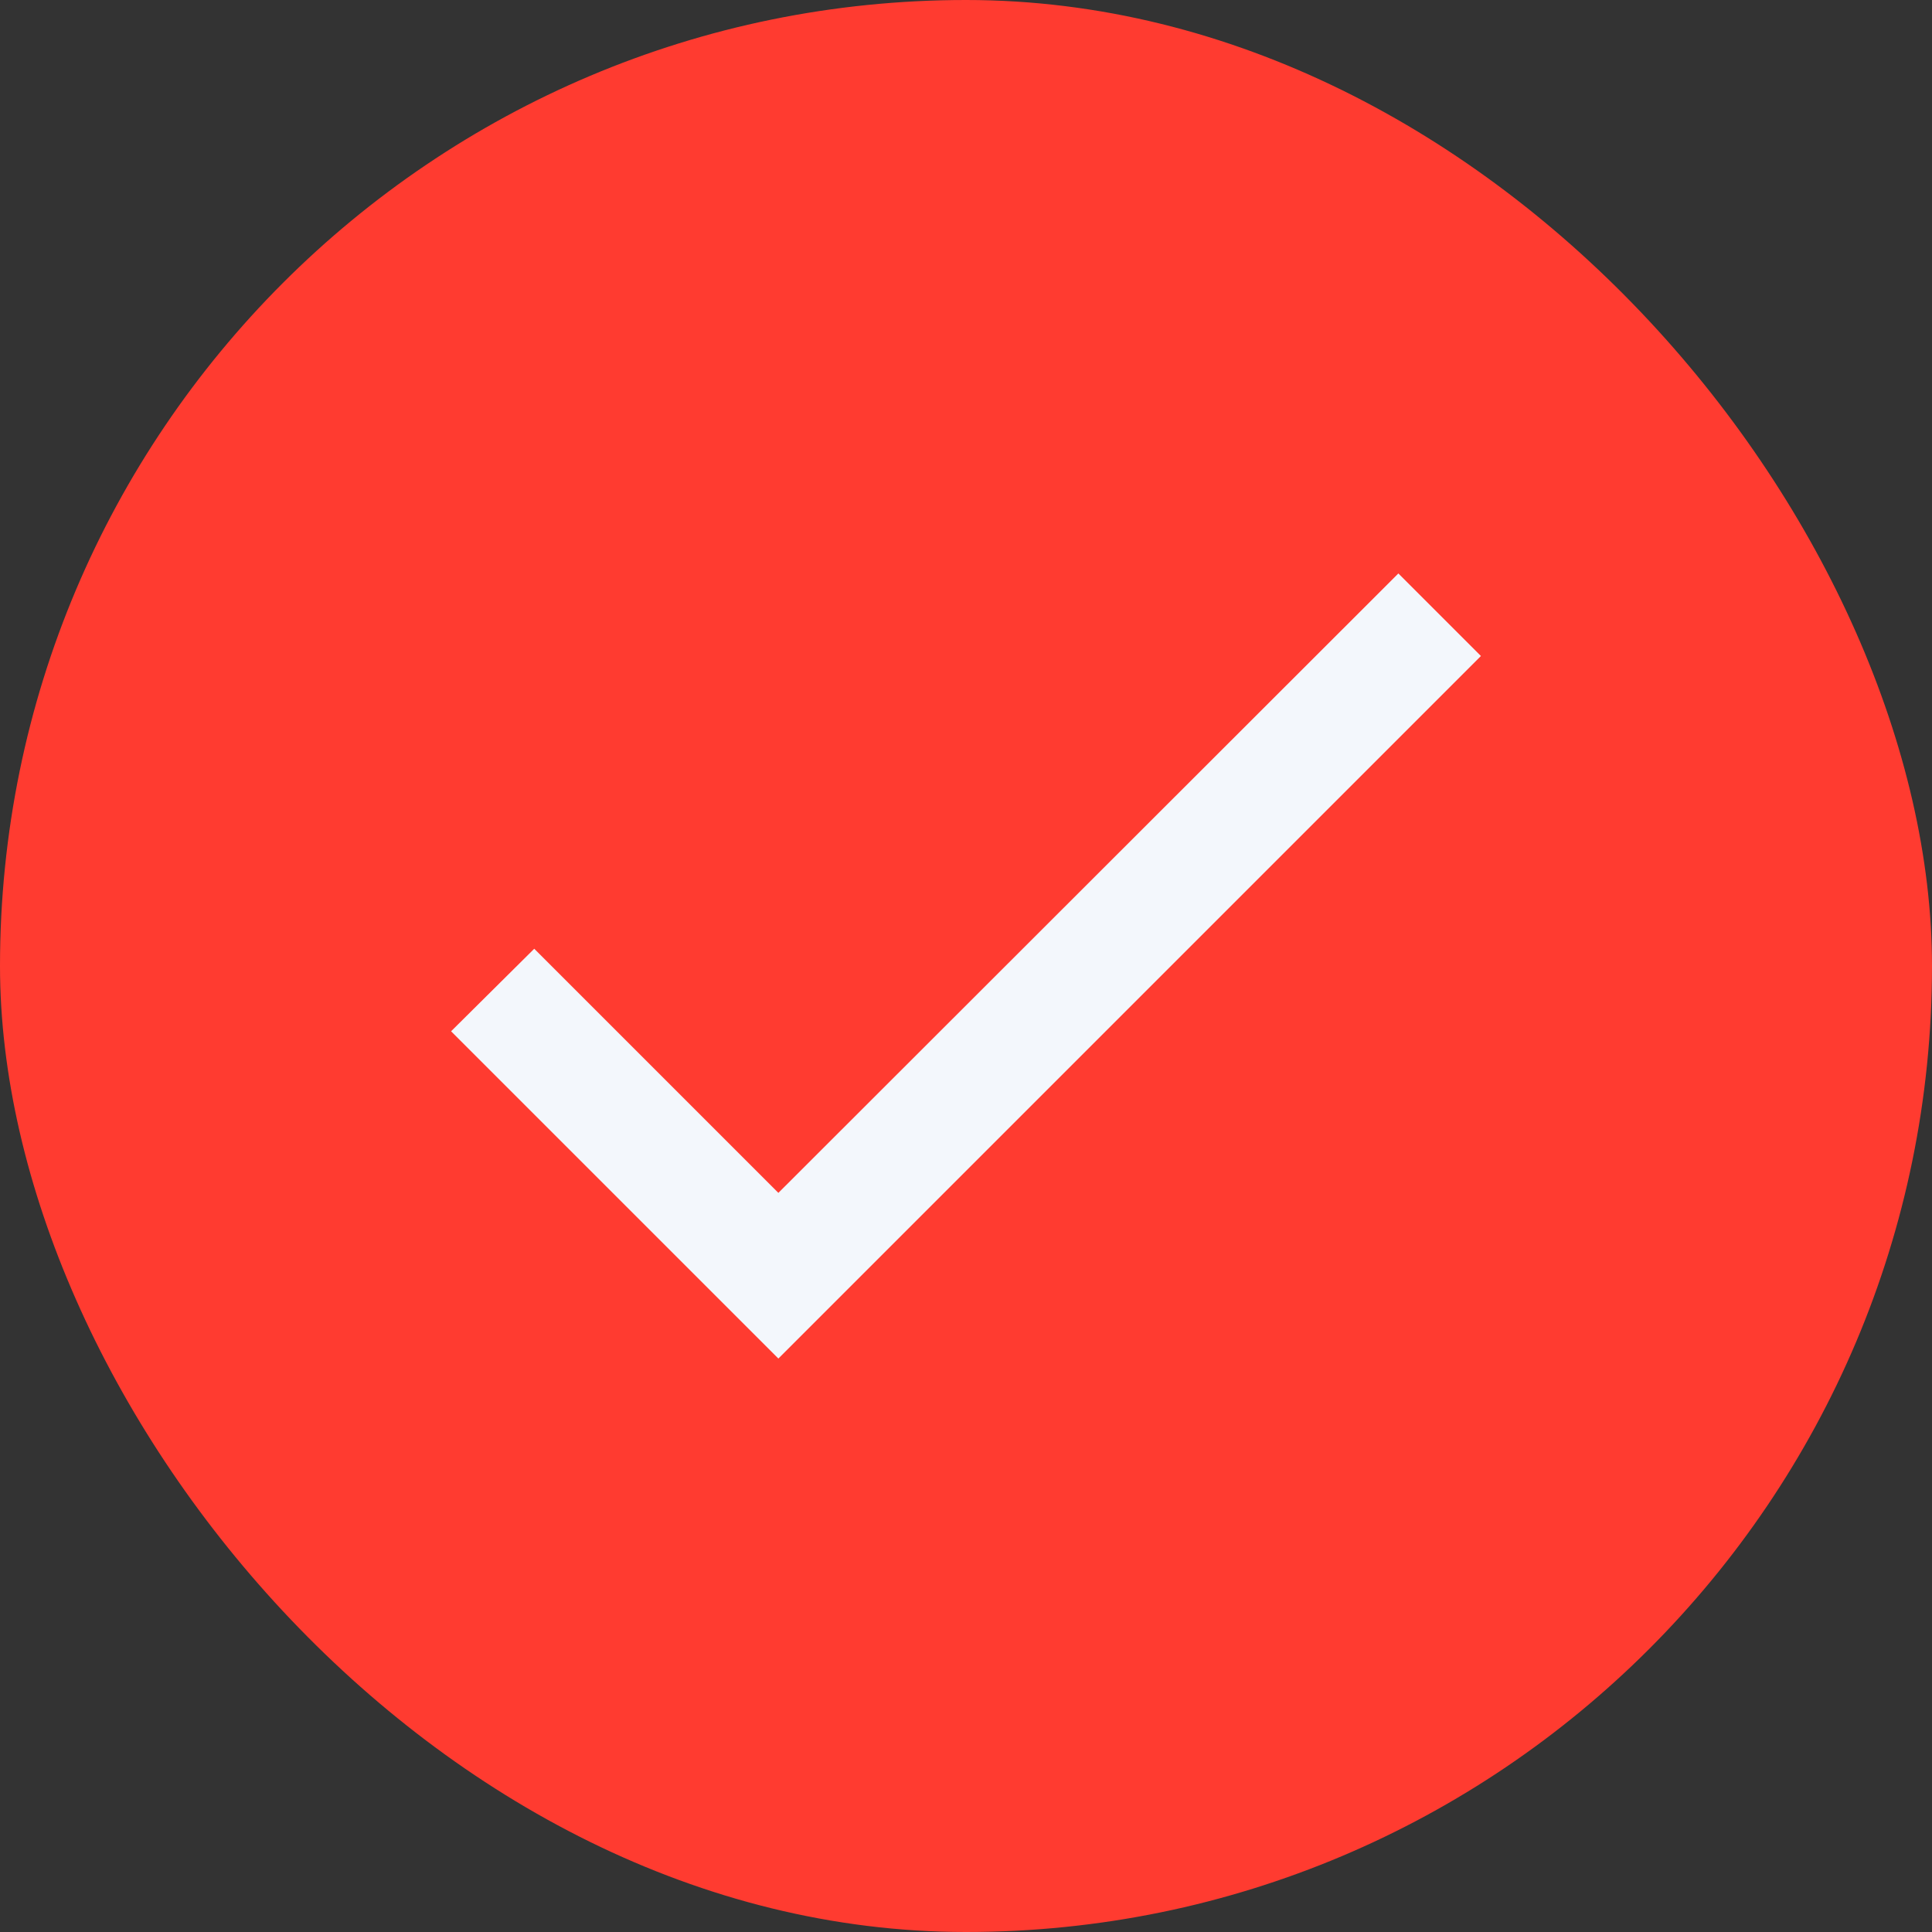<svg width="44" height="44" viewBox="0 0 44 44" fill="none" xmlns="http://www.w3.org/2000/svg">
<rect x="0" y="0" width="44" height="44" fill="#333333" stroke="none"/>
<rect width="44" height="44" rx="22" fill="#FF3B30"/>
<path d="M17.727 27.167L12.167 21.607L10.273 23.487L17.727 30.94L33.727 14.94L31.847 13.06L17.727 27.167Z" fill="#F3F7FC"/>
</svg>
